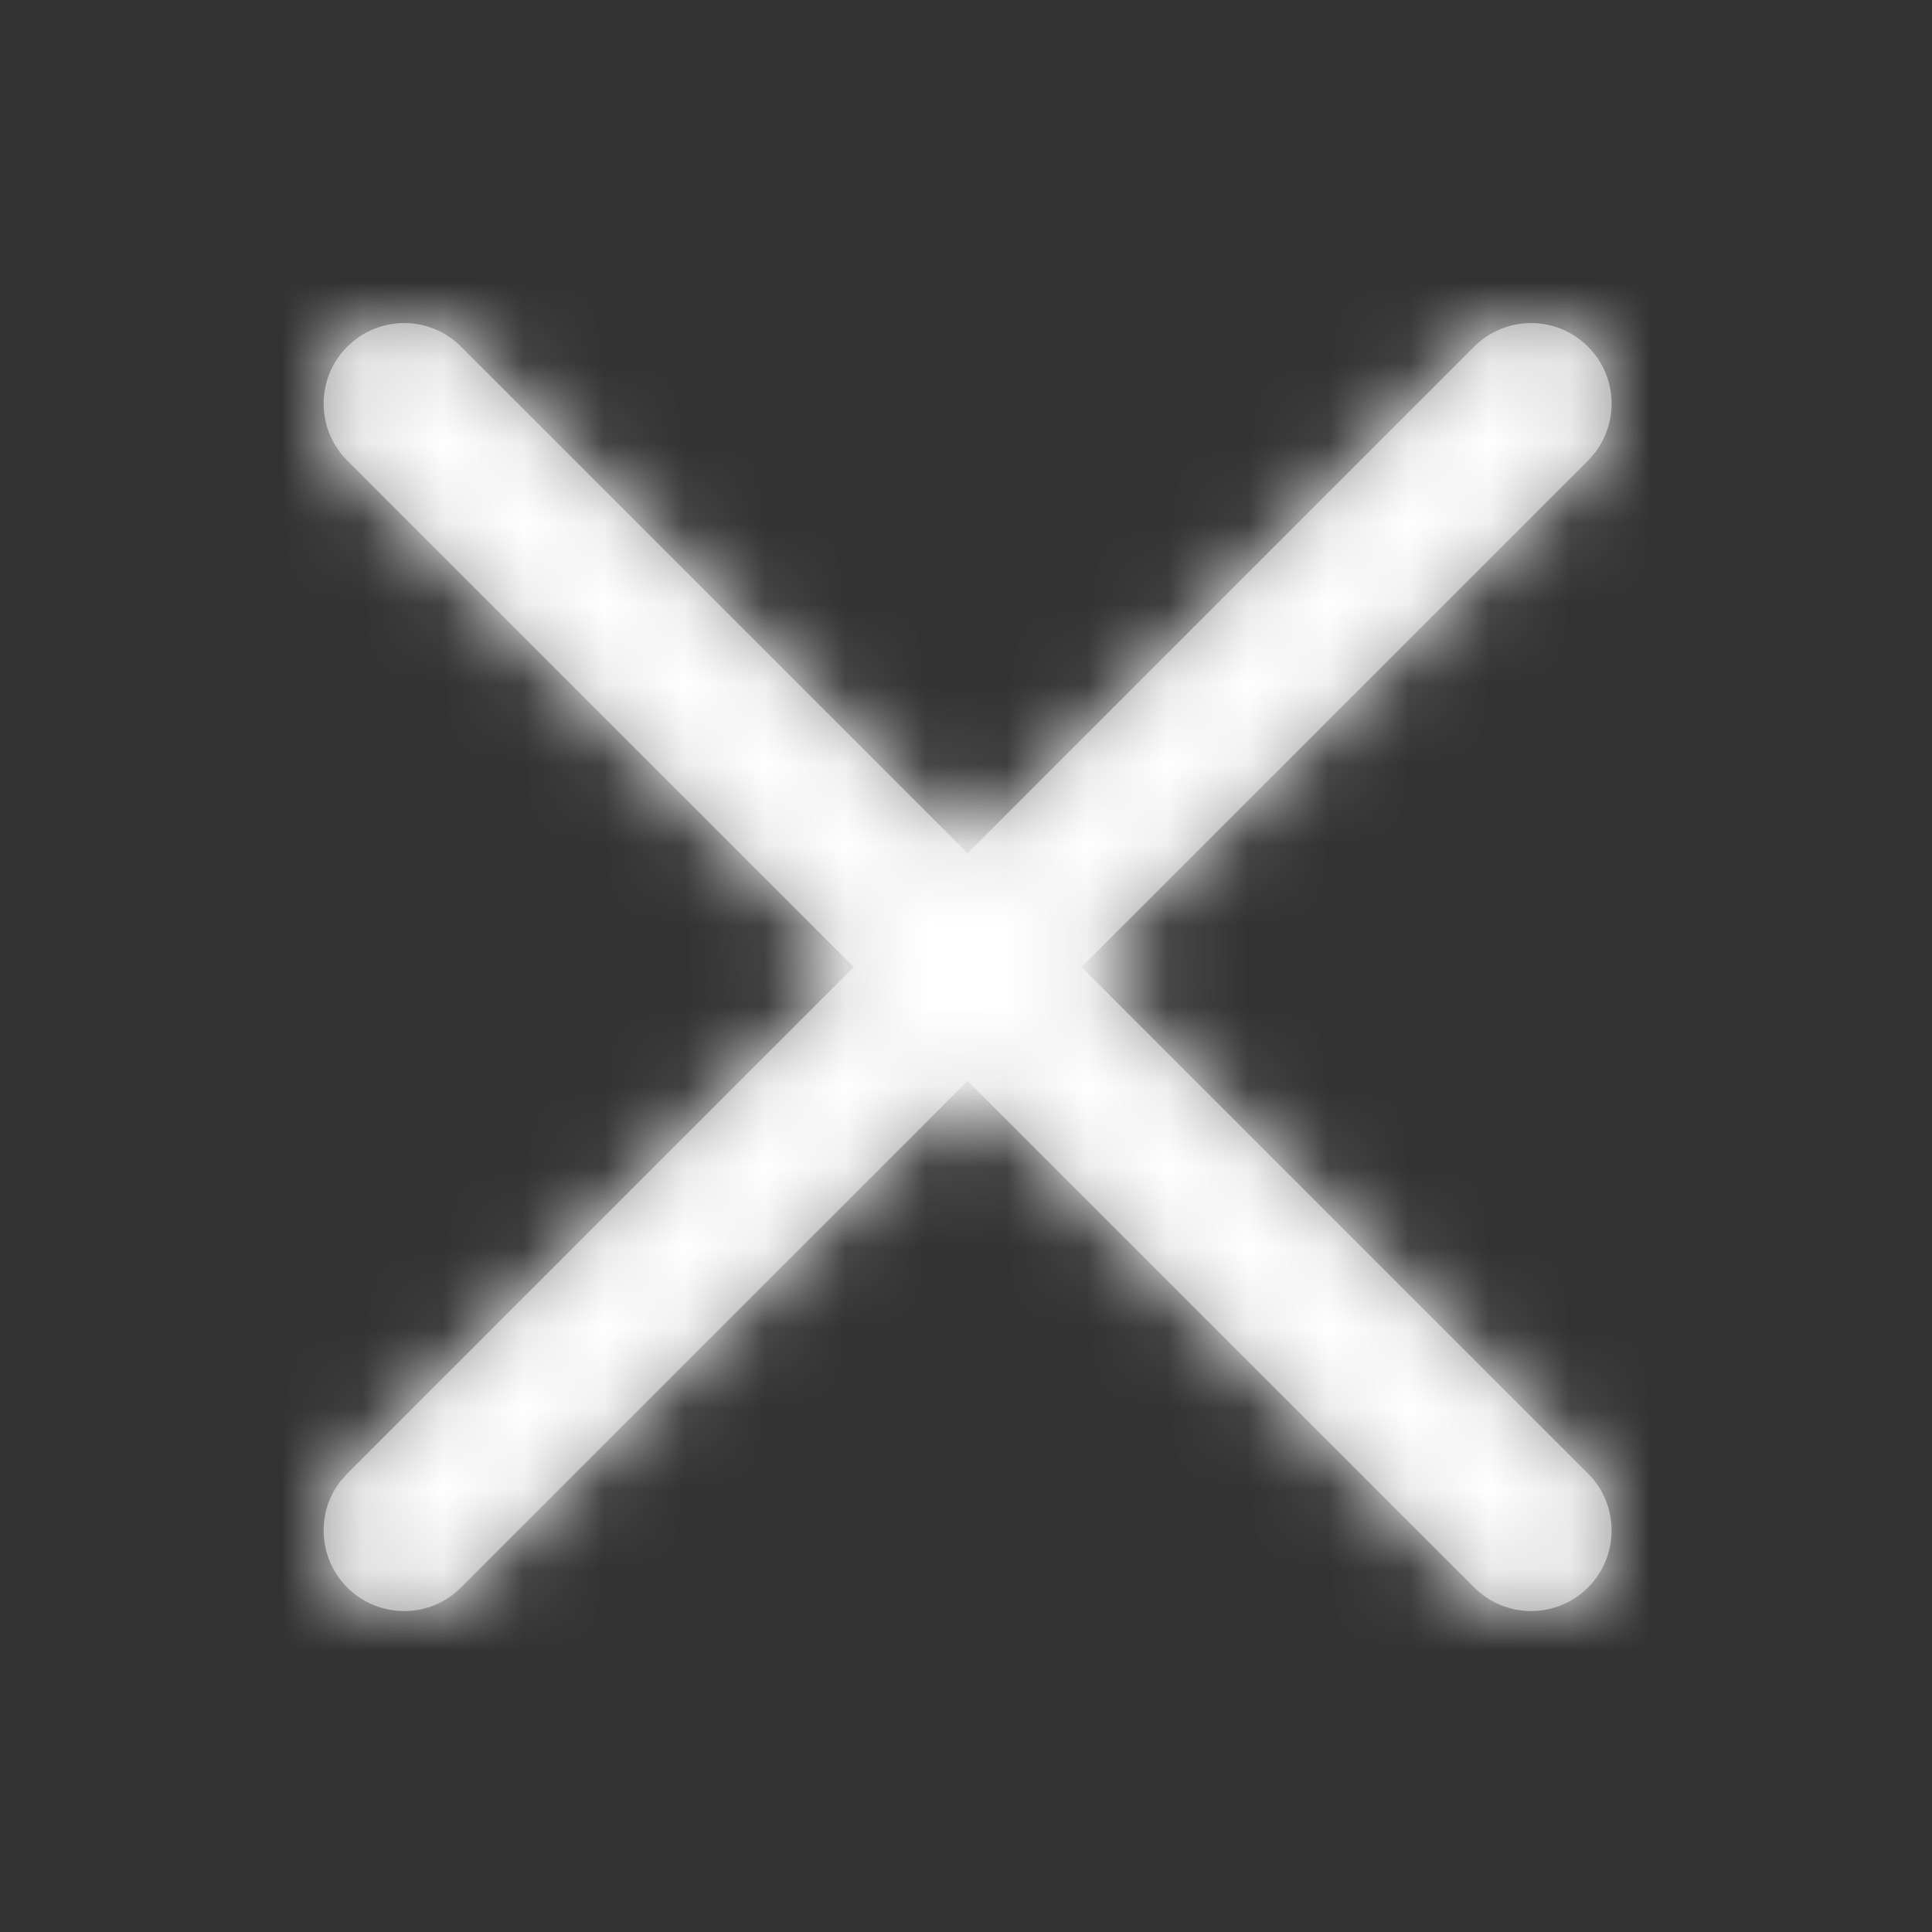 <svg width="24" height="24" viewBox="0 0 24 24" fill="none" xmlns="http://www.w3.org/2000/svg">
<rect x="0" y="0" width="24" height="24" fill="#333333" stroke="none"/>
<path fill-rule="evenodd" clip-rule="evenodd" d="M19.727 4.307C19.337 3.916 18.704 3.915 18.313 4.306L12.02 10.599L5.727 4.306C5.337 3.915 4.704 3.916 4.313 4.307C3.923 4.697 3.923 5.331 4.314 5.722L10.606 12.013L4.314 18.305L4.23 18.399C3.925 18.791 3.953 19.359 4.313 19.72C4.704 20.111 5.337 20.111 5.727 19.72L12.02 13.428L18.313 19.72C18.704 20.111 19.337 20.111 19.727 19.72C20.118 19.329 20.117 18.695 19.727 18.305L13.435 12.013L19.727 5.722L19.81 5.627C20.115 5.235 20.088 4.667 19.727 4.307Z" fill="#979797"/>
<mask id="mask0_0_4705" style="mask-type:luminance" maskUnits="userSpaceOnUse" x="4" y="4" width="17" height="17">
<path fill-rule="evenodd" clip-rule="evenodd" d="M19.727 4.307C19.337 3.916 18.704 3.915 18.313 4.306L12.02 10.599L5.727 4.306C5.337 3.915 4.704 3.916 4.313 4.307C3.923 4.697 3.923 5.331 4.314 5.722L10.606 12.013L4.314 18.305L4.23 18.399C3.925 18.791 3.953 19.359 4.313 19.72C4.704 20.111 5.337 20.111 5.727 19.72L12.02 13.428L18.313 19.72C18.704 20.111 19.337 20.111 19.727 19.72C20.118 19.329 20.117 18.695 19.727 18.305L13.435 12.013L19.727 5.722L19.81 5.627C20.115 5.235 20.088 4.667 19.727 4.307Z" fill="white"/>
</mask>
<g mask="url(#mask0_0_4705)">
<rect width="24" height="24" fill="white"/>
</g>
</svg>
